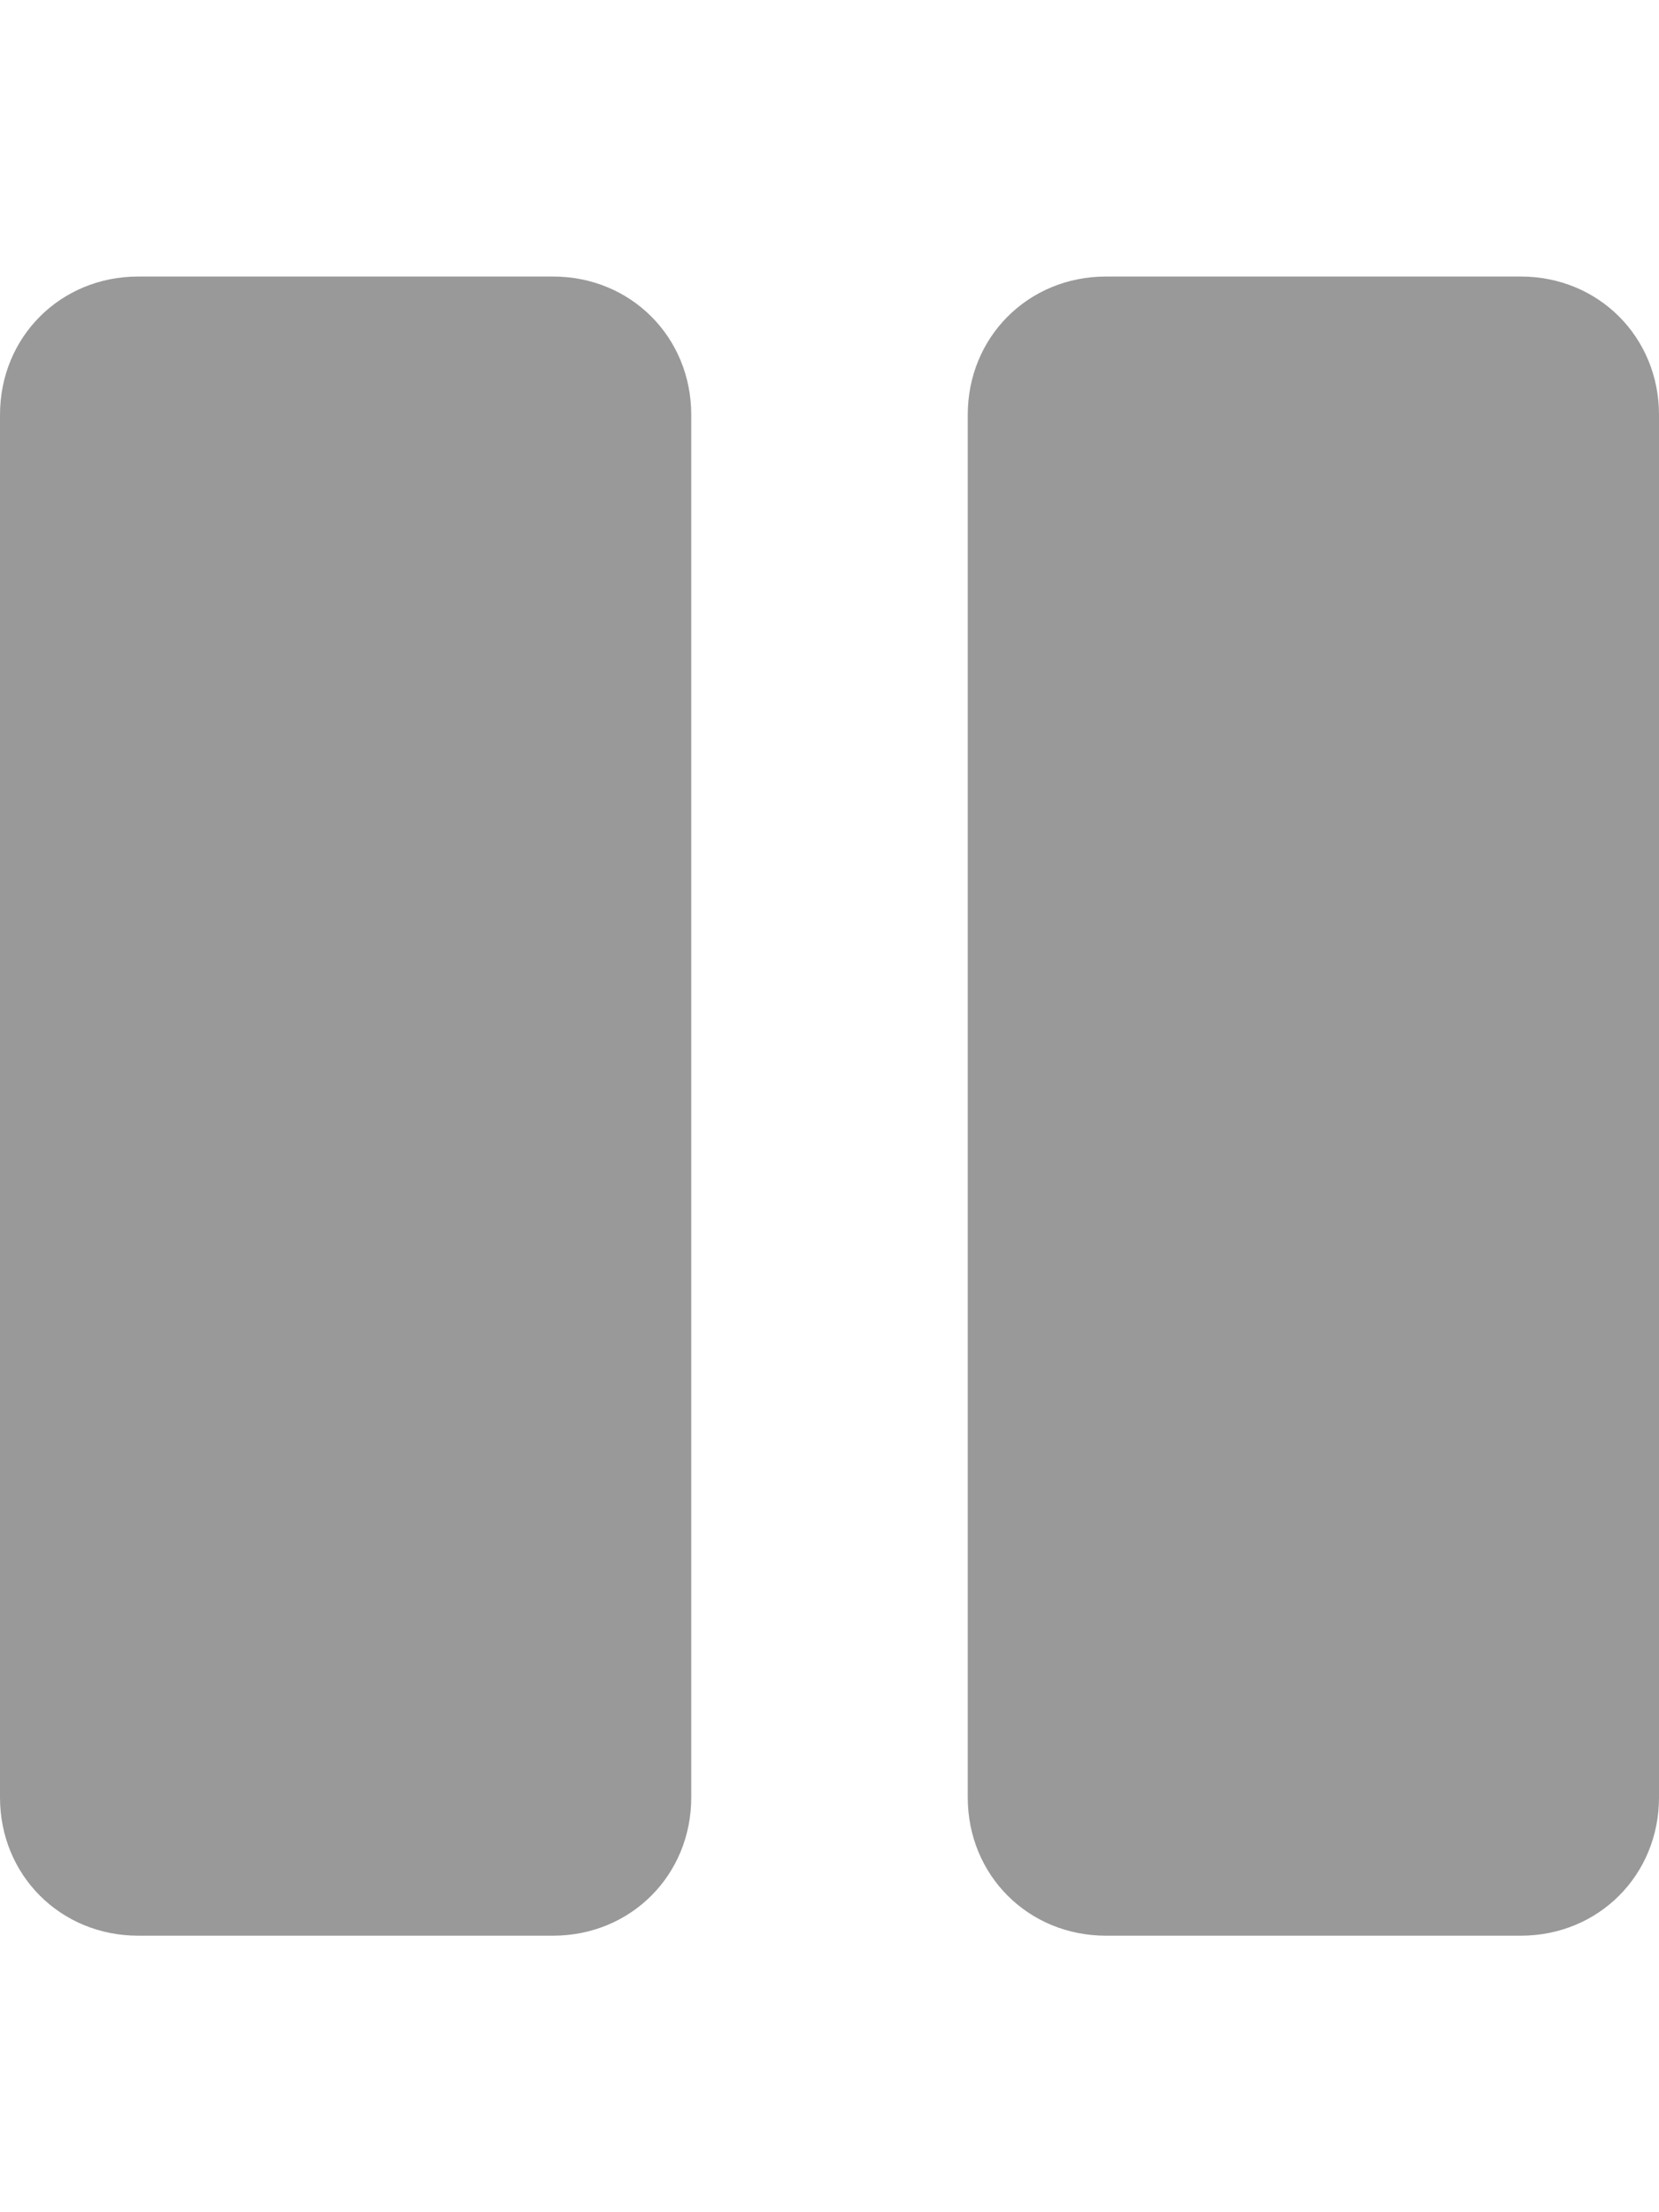 <svg xmlns="http://www.w3.org/2000/svg" viewBox="0 0 384 512"><!-- Font Awesome Pro 6.0.0-alpha1 by @fontawesome - https://fontawesome.com License - https://fontawesome.com/license (Commercial License) --><defs><style>.fa-secondary{opacity:.4}</style></defs><path d="M352 64H256C238 64 224 78 224 96V416C224 434 238 448 256 448H352C370 448 384 434 384 416V96C384 78 370 64 352 64ZM128 64H32C14 64 0 78 0 96V416C0 434 14 448 32 448H128C146 448 160 434 160 416V96C160 78 146 64 128 64Z" class="fa-secondary"/></svg>